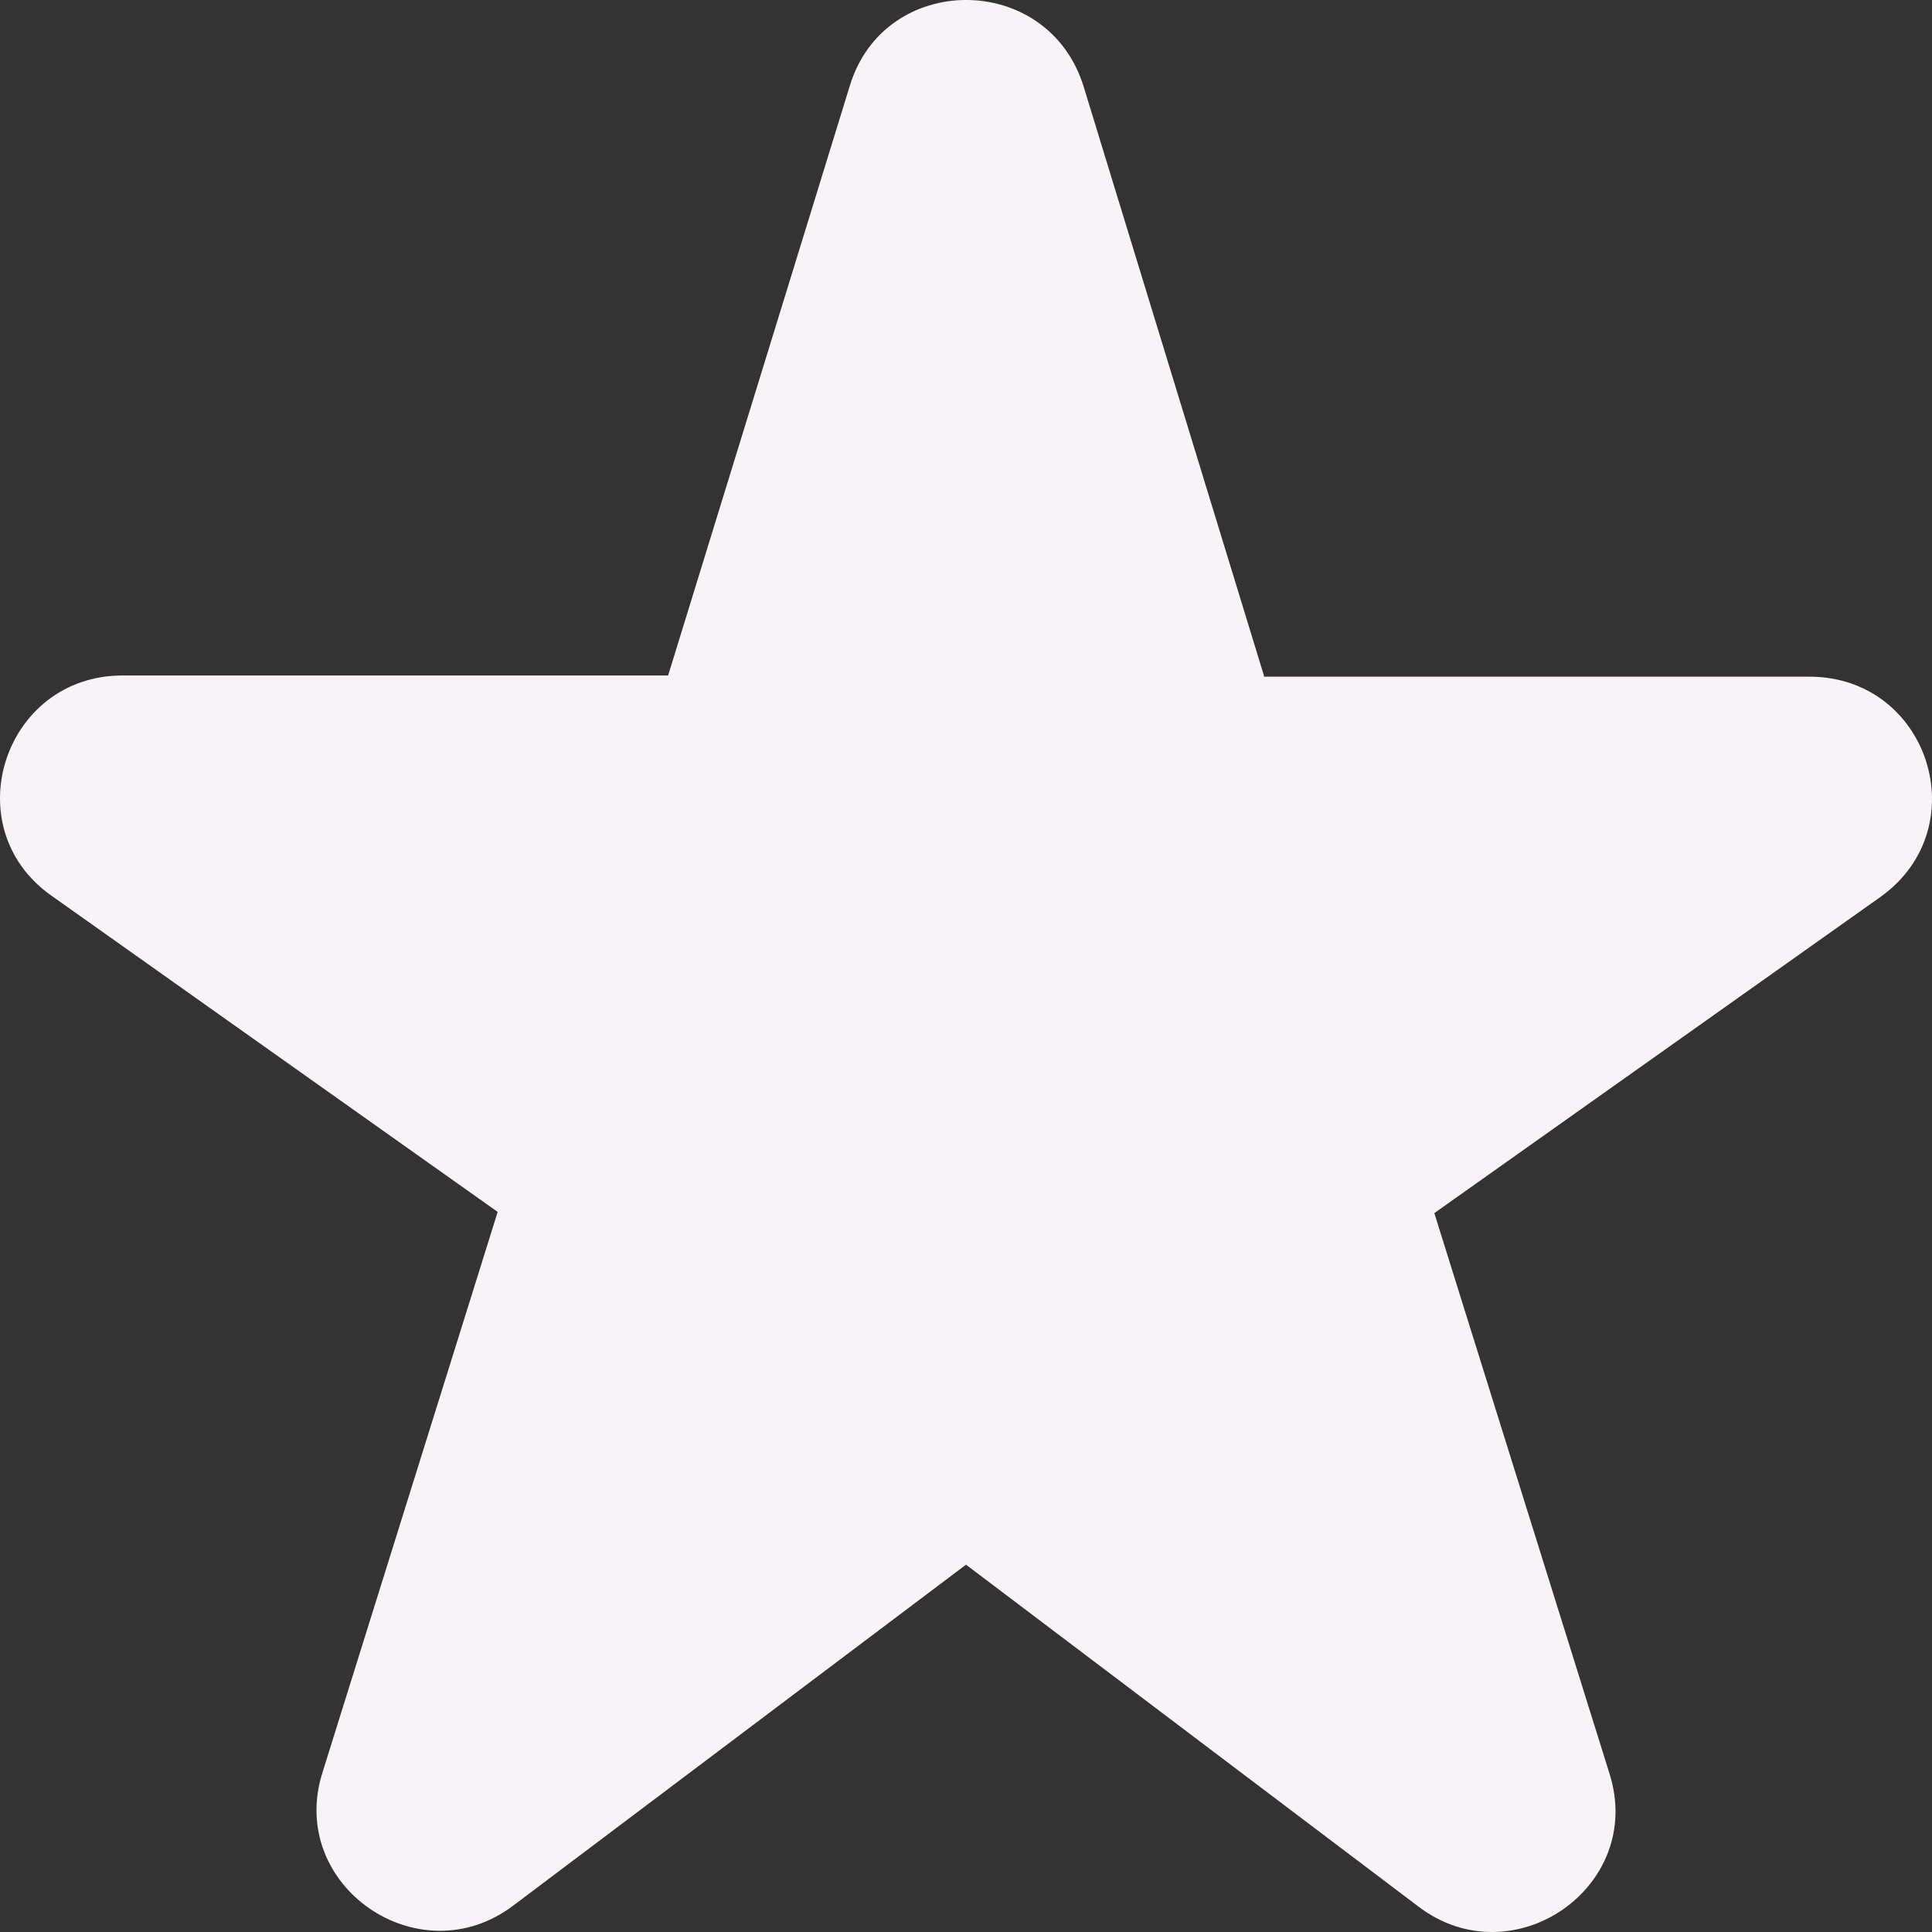 <svg width="32" height="32" viewBox="0 0 32 32" fill="none" xmlns="http://www.w3.org/2000/svg">
<rect x="0" y="0" width="32" height="32" fill="#333333" stroke="none"/>
<path d="M20.934 11.188L17.949 1.436C17.36 -0.479 14.639 -0.479 14.071 1.436L11.066 11.188H2.03C0.06 11.188 -0.752 13.706 0.852 14.835L8.243 20.073L5.34 29.362C4.751 31.235 6.944 32.747 8.507 31.558L16 25.916L23.493 31.578C25.056 32.767 27.249 31.256 26.66 29.382L23.757 20.093L31.148 14.855C32.752 13.706 31.94 11.208 29.97 11.208H20.934V11.188Z" fill="#F8F3F7"/>
</svg>
